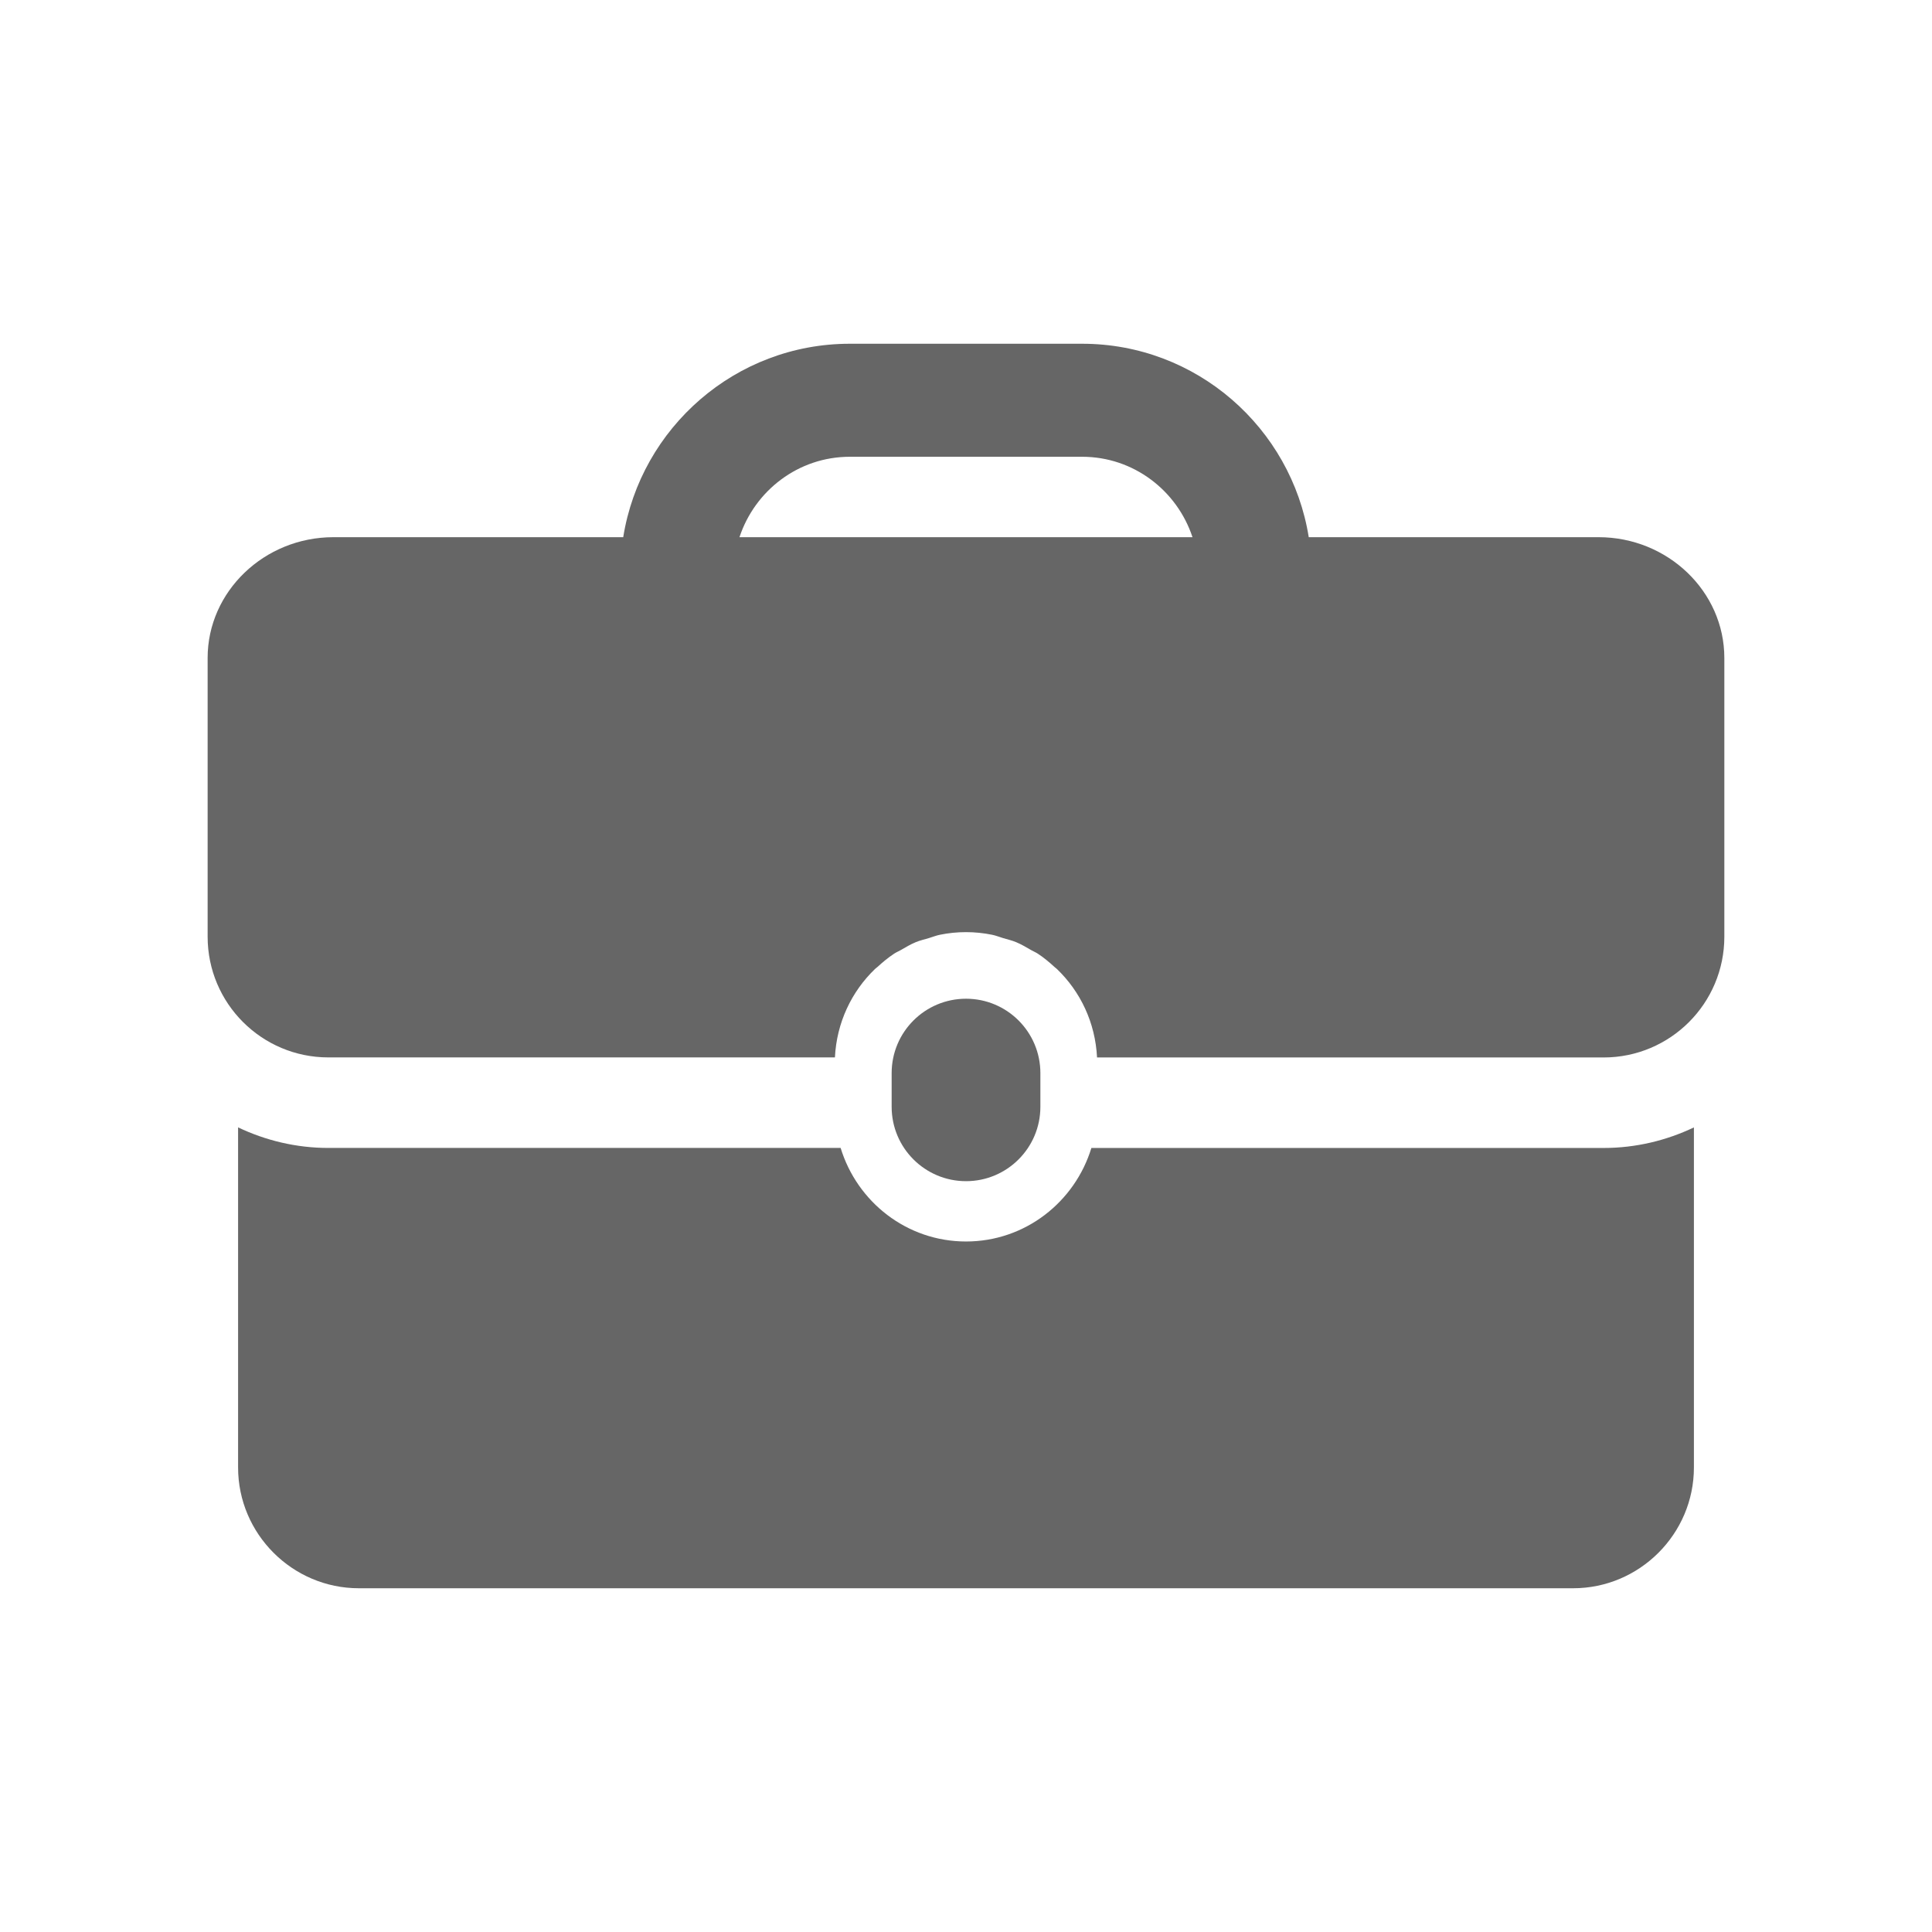 <?xml version="1.0" ?><!DOCTYPE svg  PUBLIC '-//W3C//DTD SVG 1.1//EN'  'http://www.w3.org/Graphics/SVG/1.1/DTD/svg11.dtd'><svg enable-background="new 0 0 64 64" height="64px" id="Layer_1" version="1.1" viewBox="0 0 64 64" width="64px" xml:space="preserve" xmlns="http://www.w3.org/2000/svg" xmlns:xlink="http://www.w3.org/1999/xlink"><g fill="#666666"><path d="M34.464,36.664v-1.116c0-1.361-1.103-2.464-2.463-2.464c-1.361,0-2.464,1.103-2.464,2.464v1.116   c0,1.361,1.103,2.464,2.464,2.464C33.36,39.128,34.464,38.025,34.464,36.664z"/><path d="M36.154,38.027c-0.546,1.787-2.191,3.099-4.153,3.099c-1.963,0-3.608-1.312-4.154-3.099H10.878   c-1.071,0-2.083-0.249-2.991-0.681v11.267c0,2.2,1.8,4,4,4h40.226c2.2,0,4-1.8,4-4V37.347c-0.909,0.432-1.92,0.681-2.991,0.681   H36.154z"/><path d="M52.955,17.795h-9.601c-0.58-3.626-3.721-6.408-7.508-6.408h-7.693c-3.787,0-6.927,2.782-7.508,6.408h-9.6   c-2.292,0-4.167,1.8-4.167,4v9.233c0,2.209,1.791,4,4,4h16.78c0.057-1.151,0.551-2.185,1.332-2.933   c0.024-0.023,0.052-0.041,0.077-0.063c0.173-0.159,0.353-0.309,0.55-0.439c0.07-0.047,0.15-0.079,0.223-0.121   c0.162-0.093,0.322-0.19,0.497-0.262c0.137-0.057,0.285-0.09,0.429-0.133c0.124-0.037,0.242-0.086,0.371-0.112   c0.279-0.057,0.568-0.087,0.863-0.087c0.296,0,0.584,0.031,0.863,0.087c0.128,0.026,0.246,0.075,0.37,0.112   c0.144,0.043,0.292,0.076,0.429,0.134c0.174,0.072,0.333,0.168,0.495,0.261c0.074,0.043,0.154,0.075,0.225,0.122   c0.197,0.129,0.376,0.279,0.549,0.438c0.025,0.023,0.054,0.041,0.078,0.065c0.782,0.748,1.275,1.782,1.332,2.933h16.78   c2.209,0,4-1.791,4-4v-9.233C57.122,19.595,55.247,17.795,52.955,17.795z M24.496,17.795c0.51-1.541,1.947-2.664,3.657-2.664h7.693   c1.71,0,3.147,1.123,3.657,2.664H24.496z"/></g></svg>